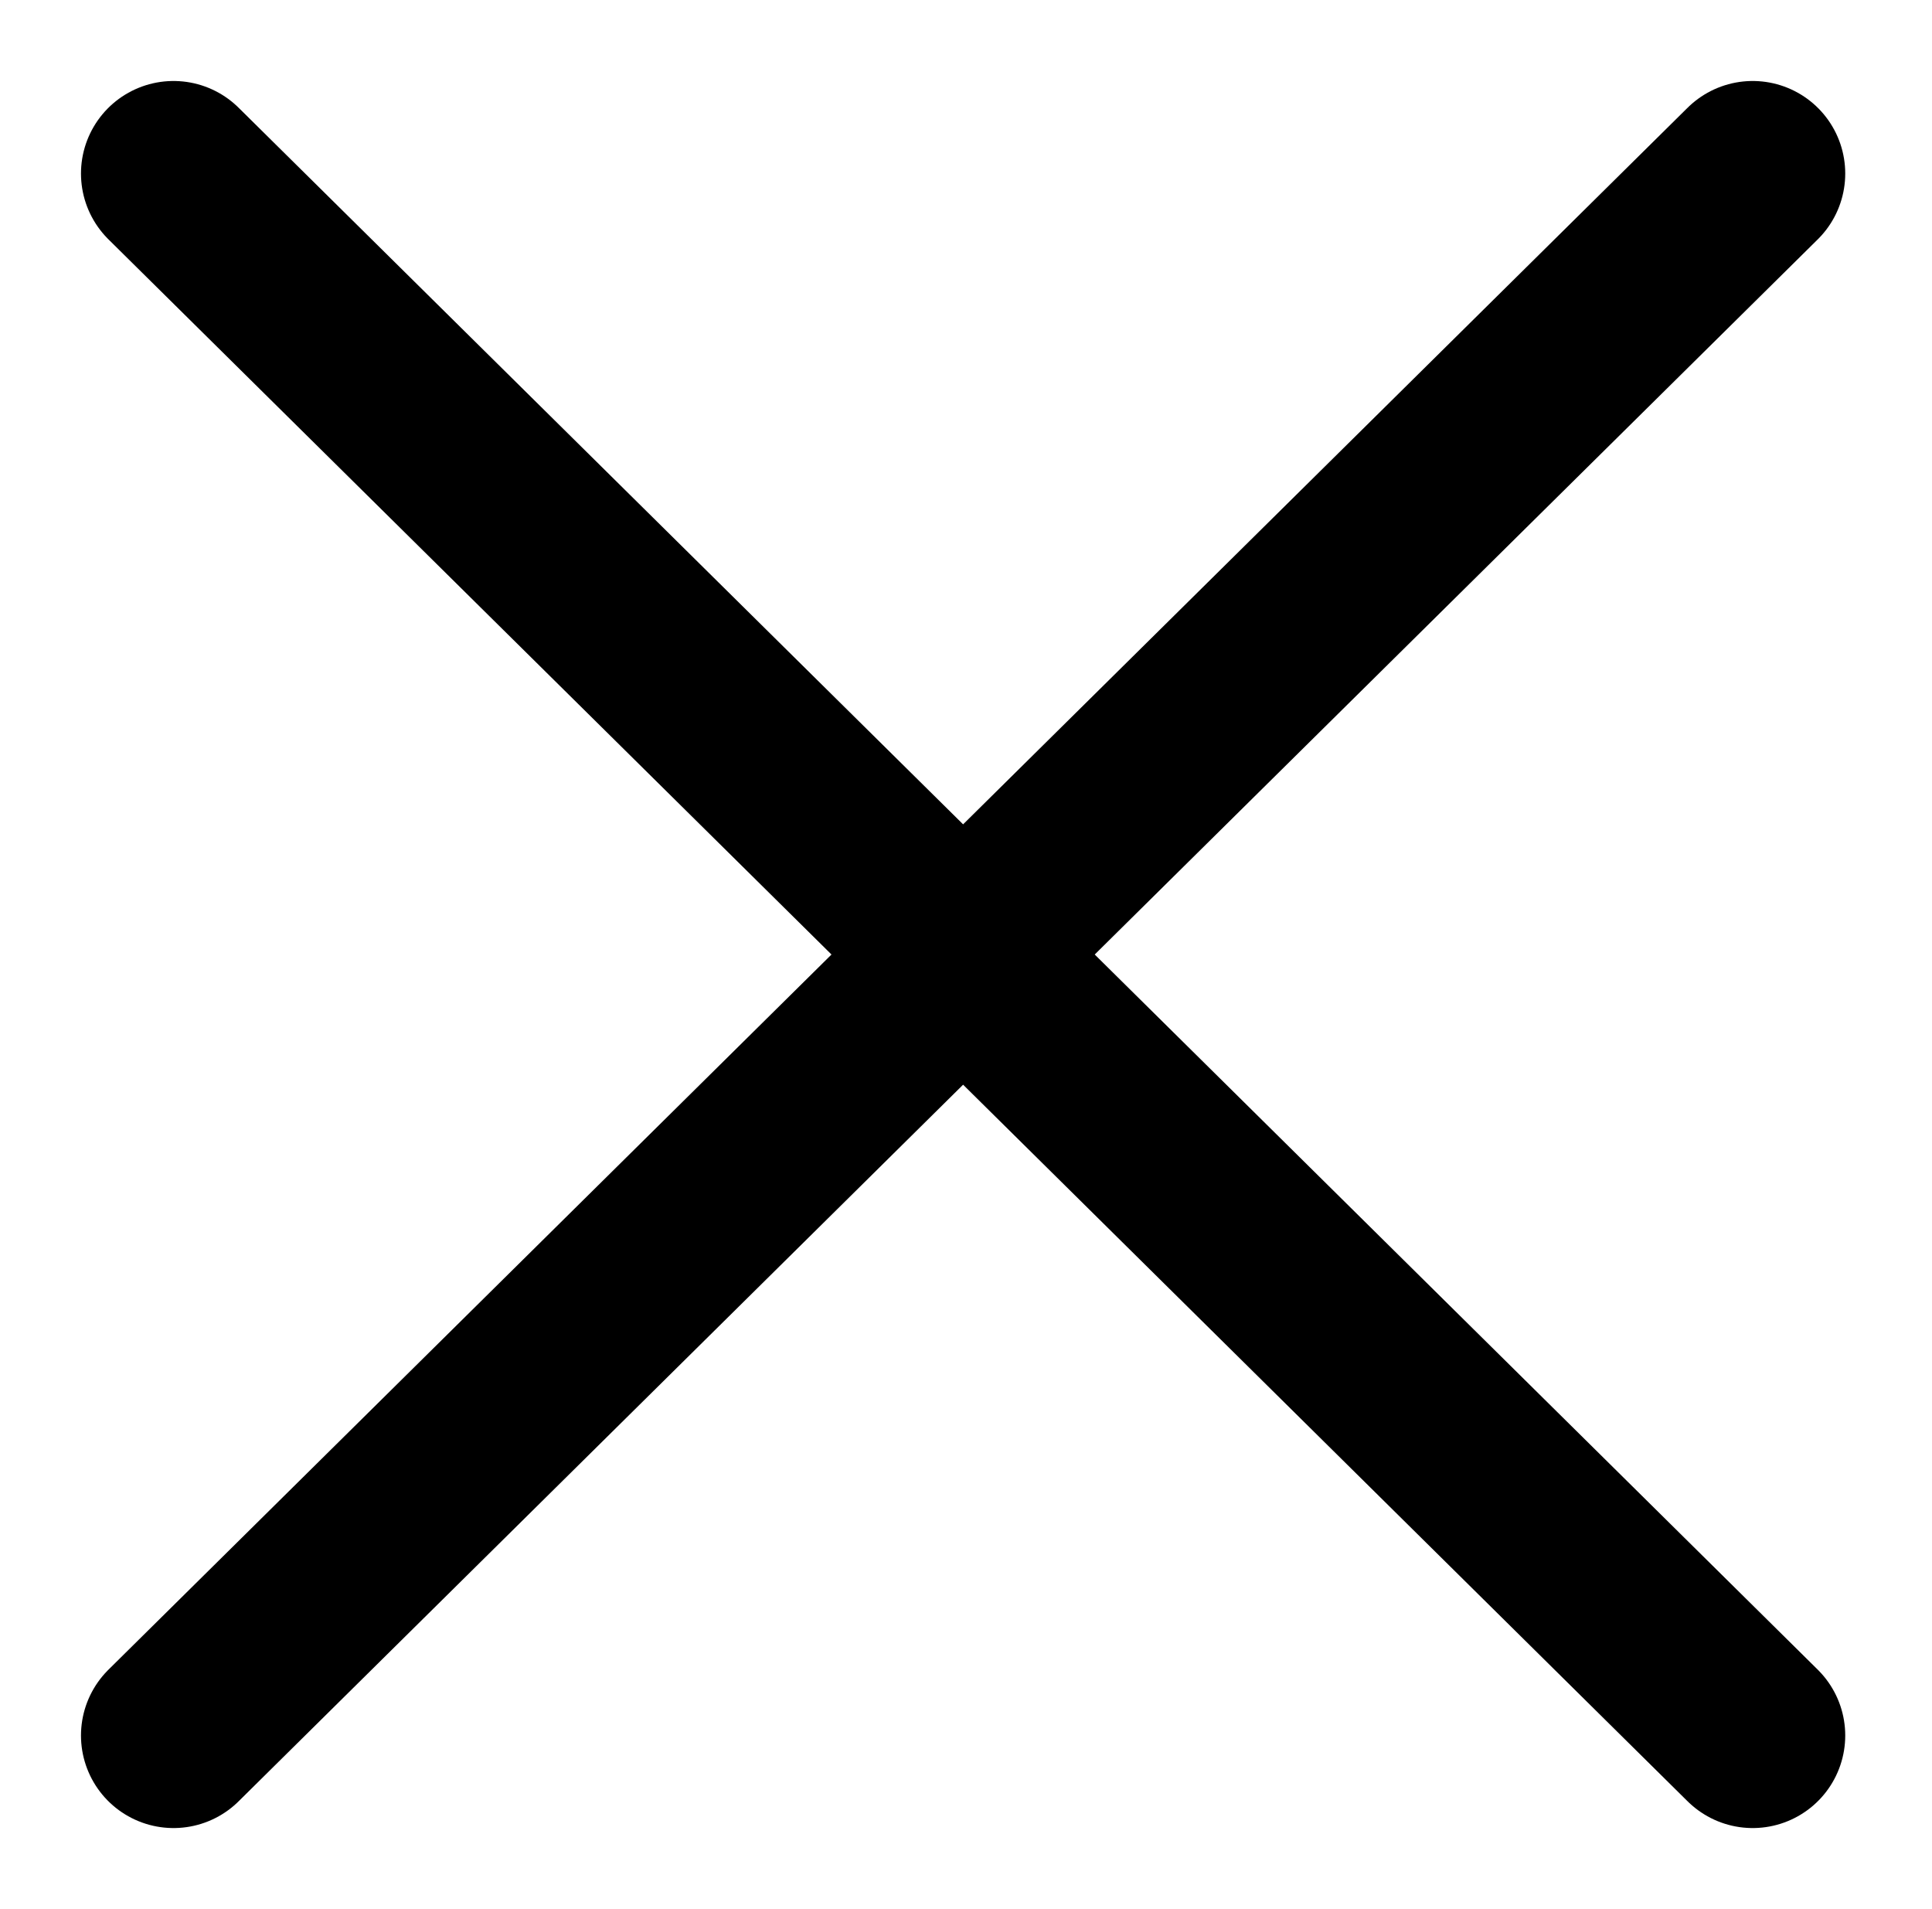 <svg width="167" height="165" viewBox="0 0 167 165" fill="none" xmlns="http://www.w3.org/2000/svg">
<path d="M15 15L151.5 150M151.5 15L15 150" stroke="black" stroke-width="16" stroke-linecap="round"/>
</svg>
